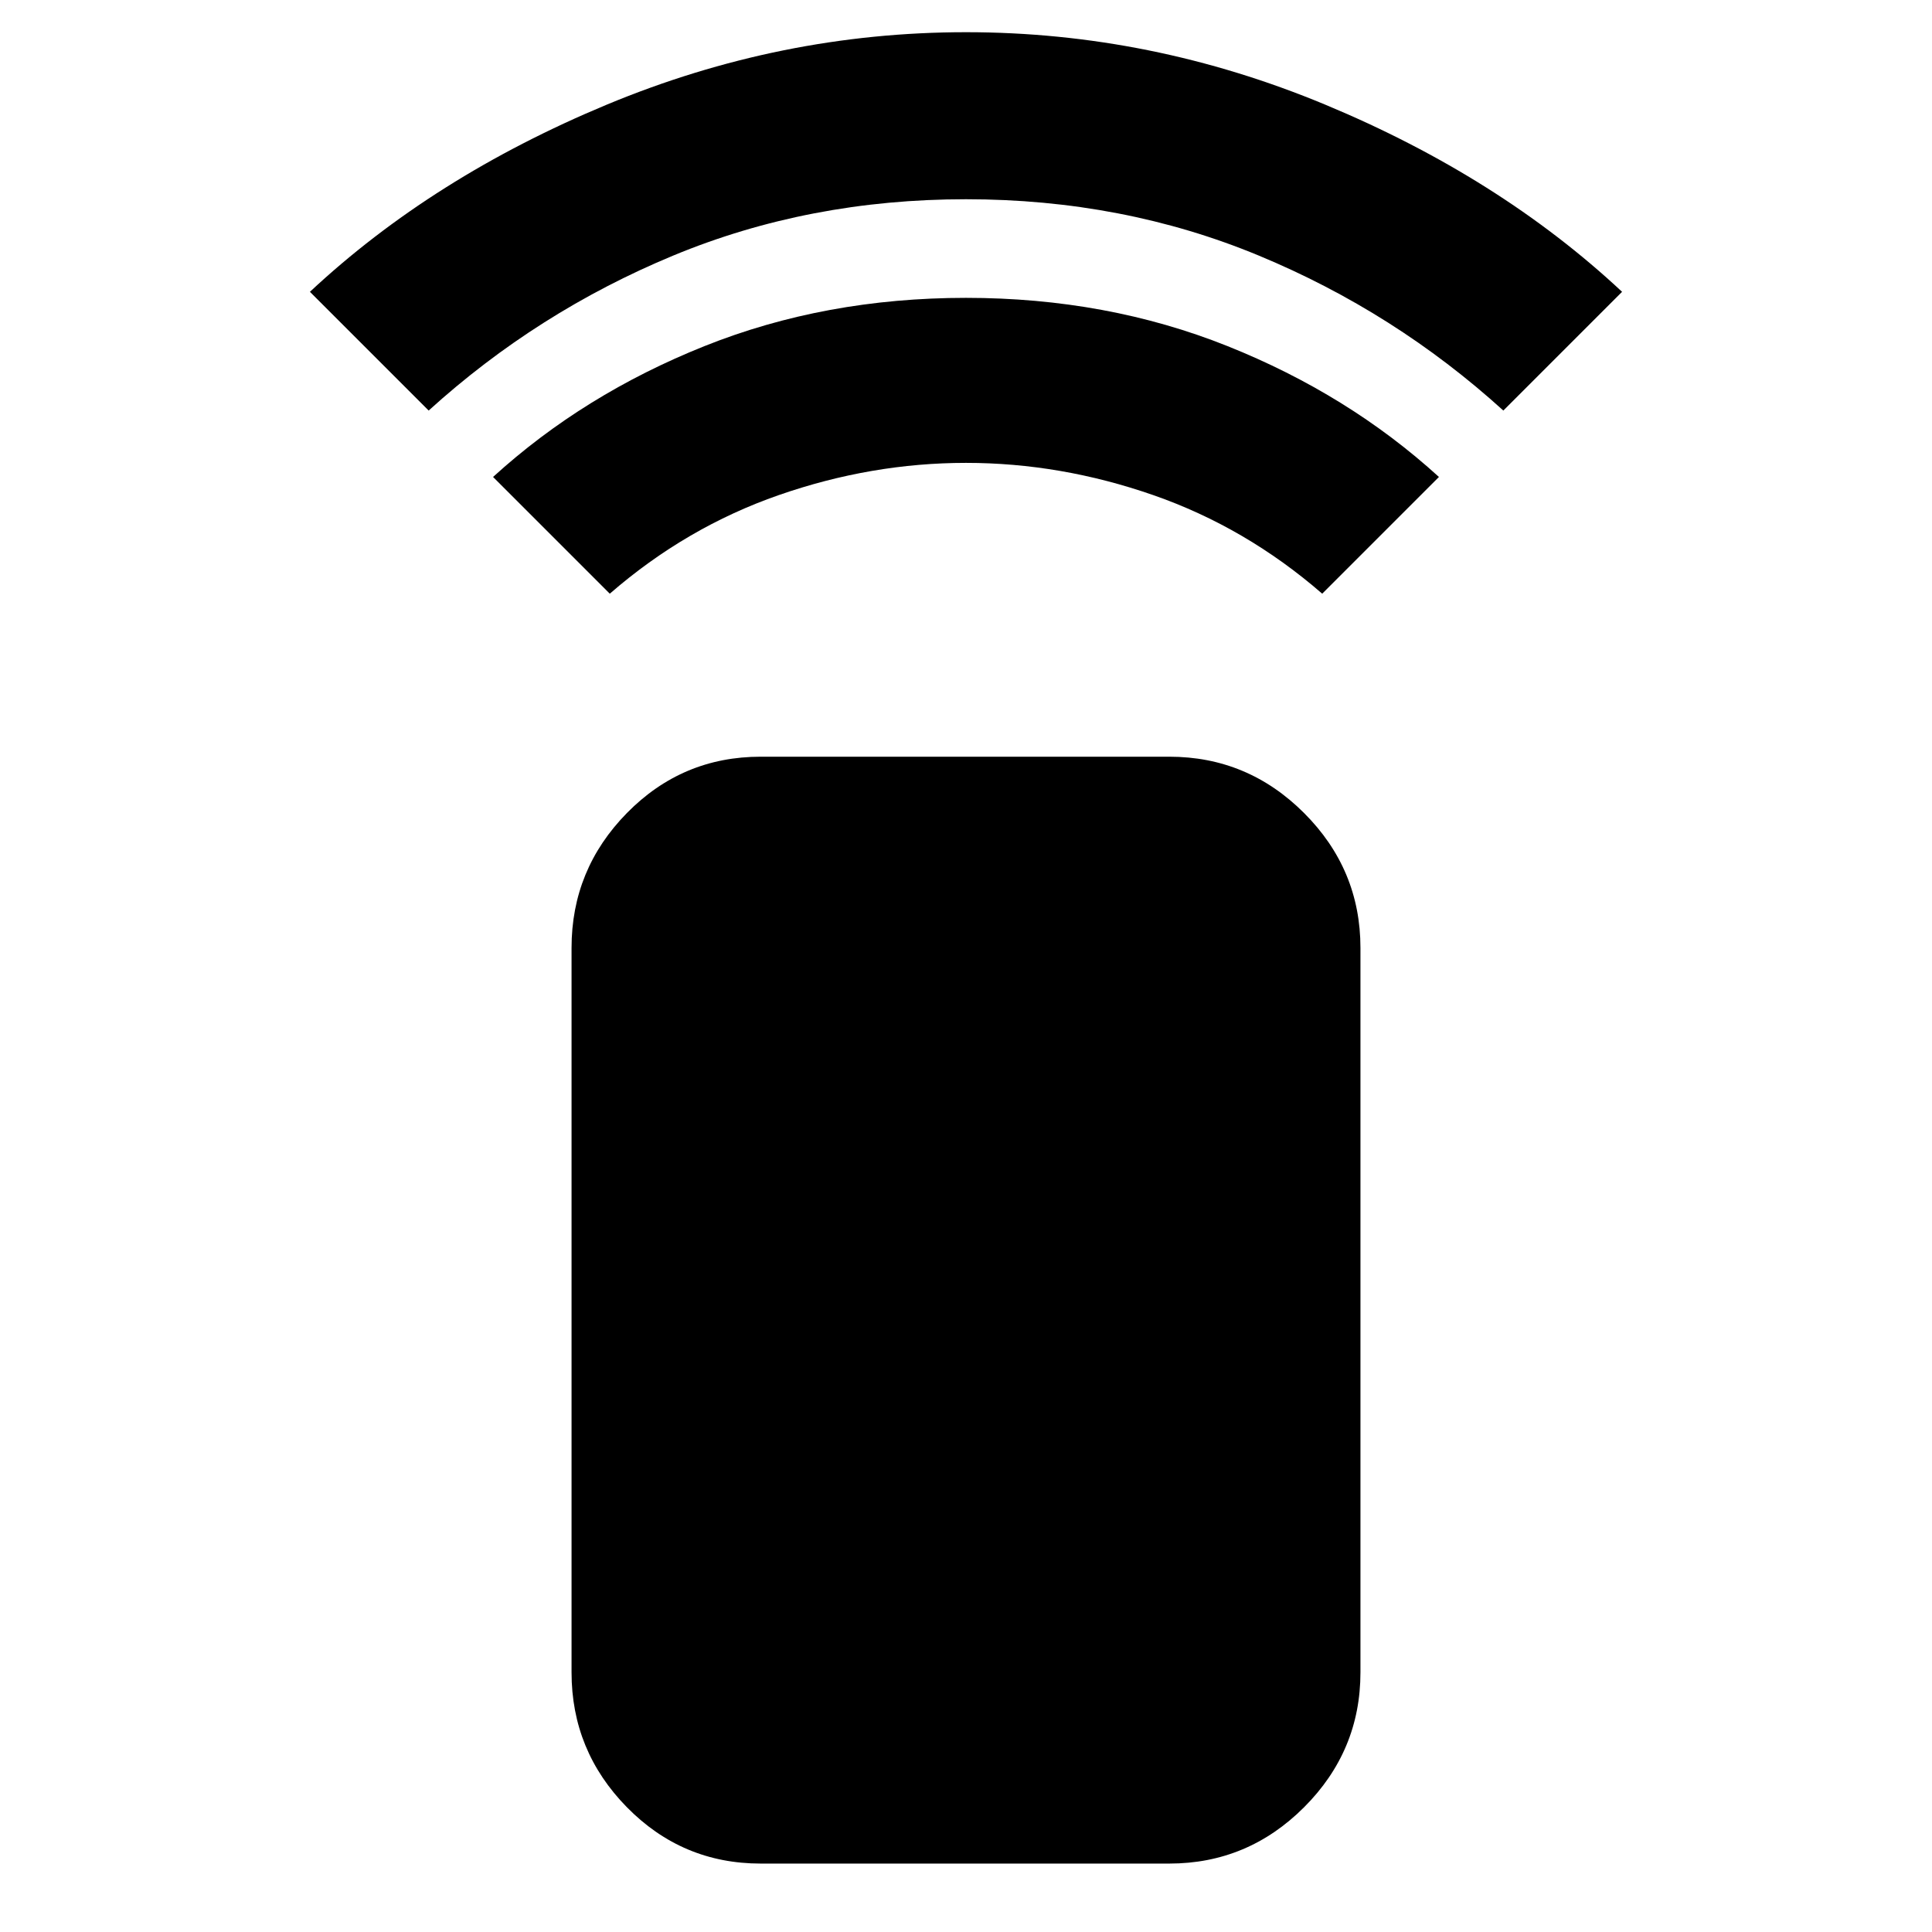 <svg xmlns="http://www.w3.org/2000/svg" height="48" width="48"><path d="M15.15 14.75 12.25 11.85Q14.5 9.8 17.5 8.6Q20.5 7.4 24 7.4Q27.5 7.4 30.5 8.6Q33.5 9.8 35.75 11.85L32.85 14.75Q30.95 13.1 28.65 12.3Q26.35 11.5 24 11.5Q21.65 11.5 19.35 12.3Q17.05 13.1 15.15 14.75ZM10.65 10.2 7.7 7.25Q10.75 4.4 15.075 2.6Q19.4 0.8 24 0.8Q28.6 0.8 32.925 2.6Q37.25 4.4 40.3 7.25L37.35 10.2Q34.65 7.75 31.275 6.35Q27.9 4.95 24 4.95Q20.1 4.95 16.725 6.35Q13.35 7.75 10.65 10.2ZM29.05 46.3H18.9Q16.95 46.3 15.575 44.9Q14.2 43.5 14.2 41.55V23.55Q14.2 21.6 15.575 20.2Q16.95 18.8 18.9 18.8H29.05Q31 18.8 32.4 20.2Q33.8 21.6 33.8 23.55V41.55Q33.8 43.5 32.4 44.9Q31 46.3 29.05 46.3Z"/></svg>